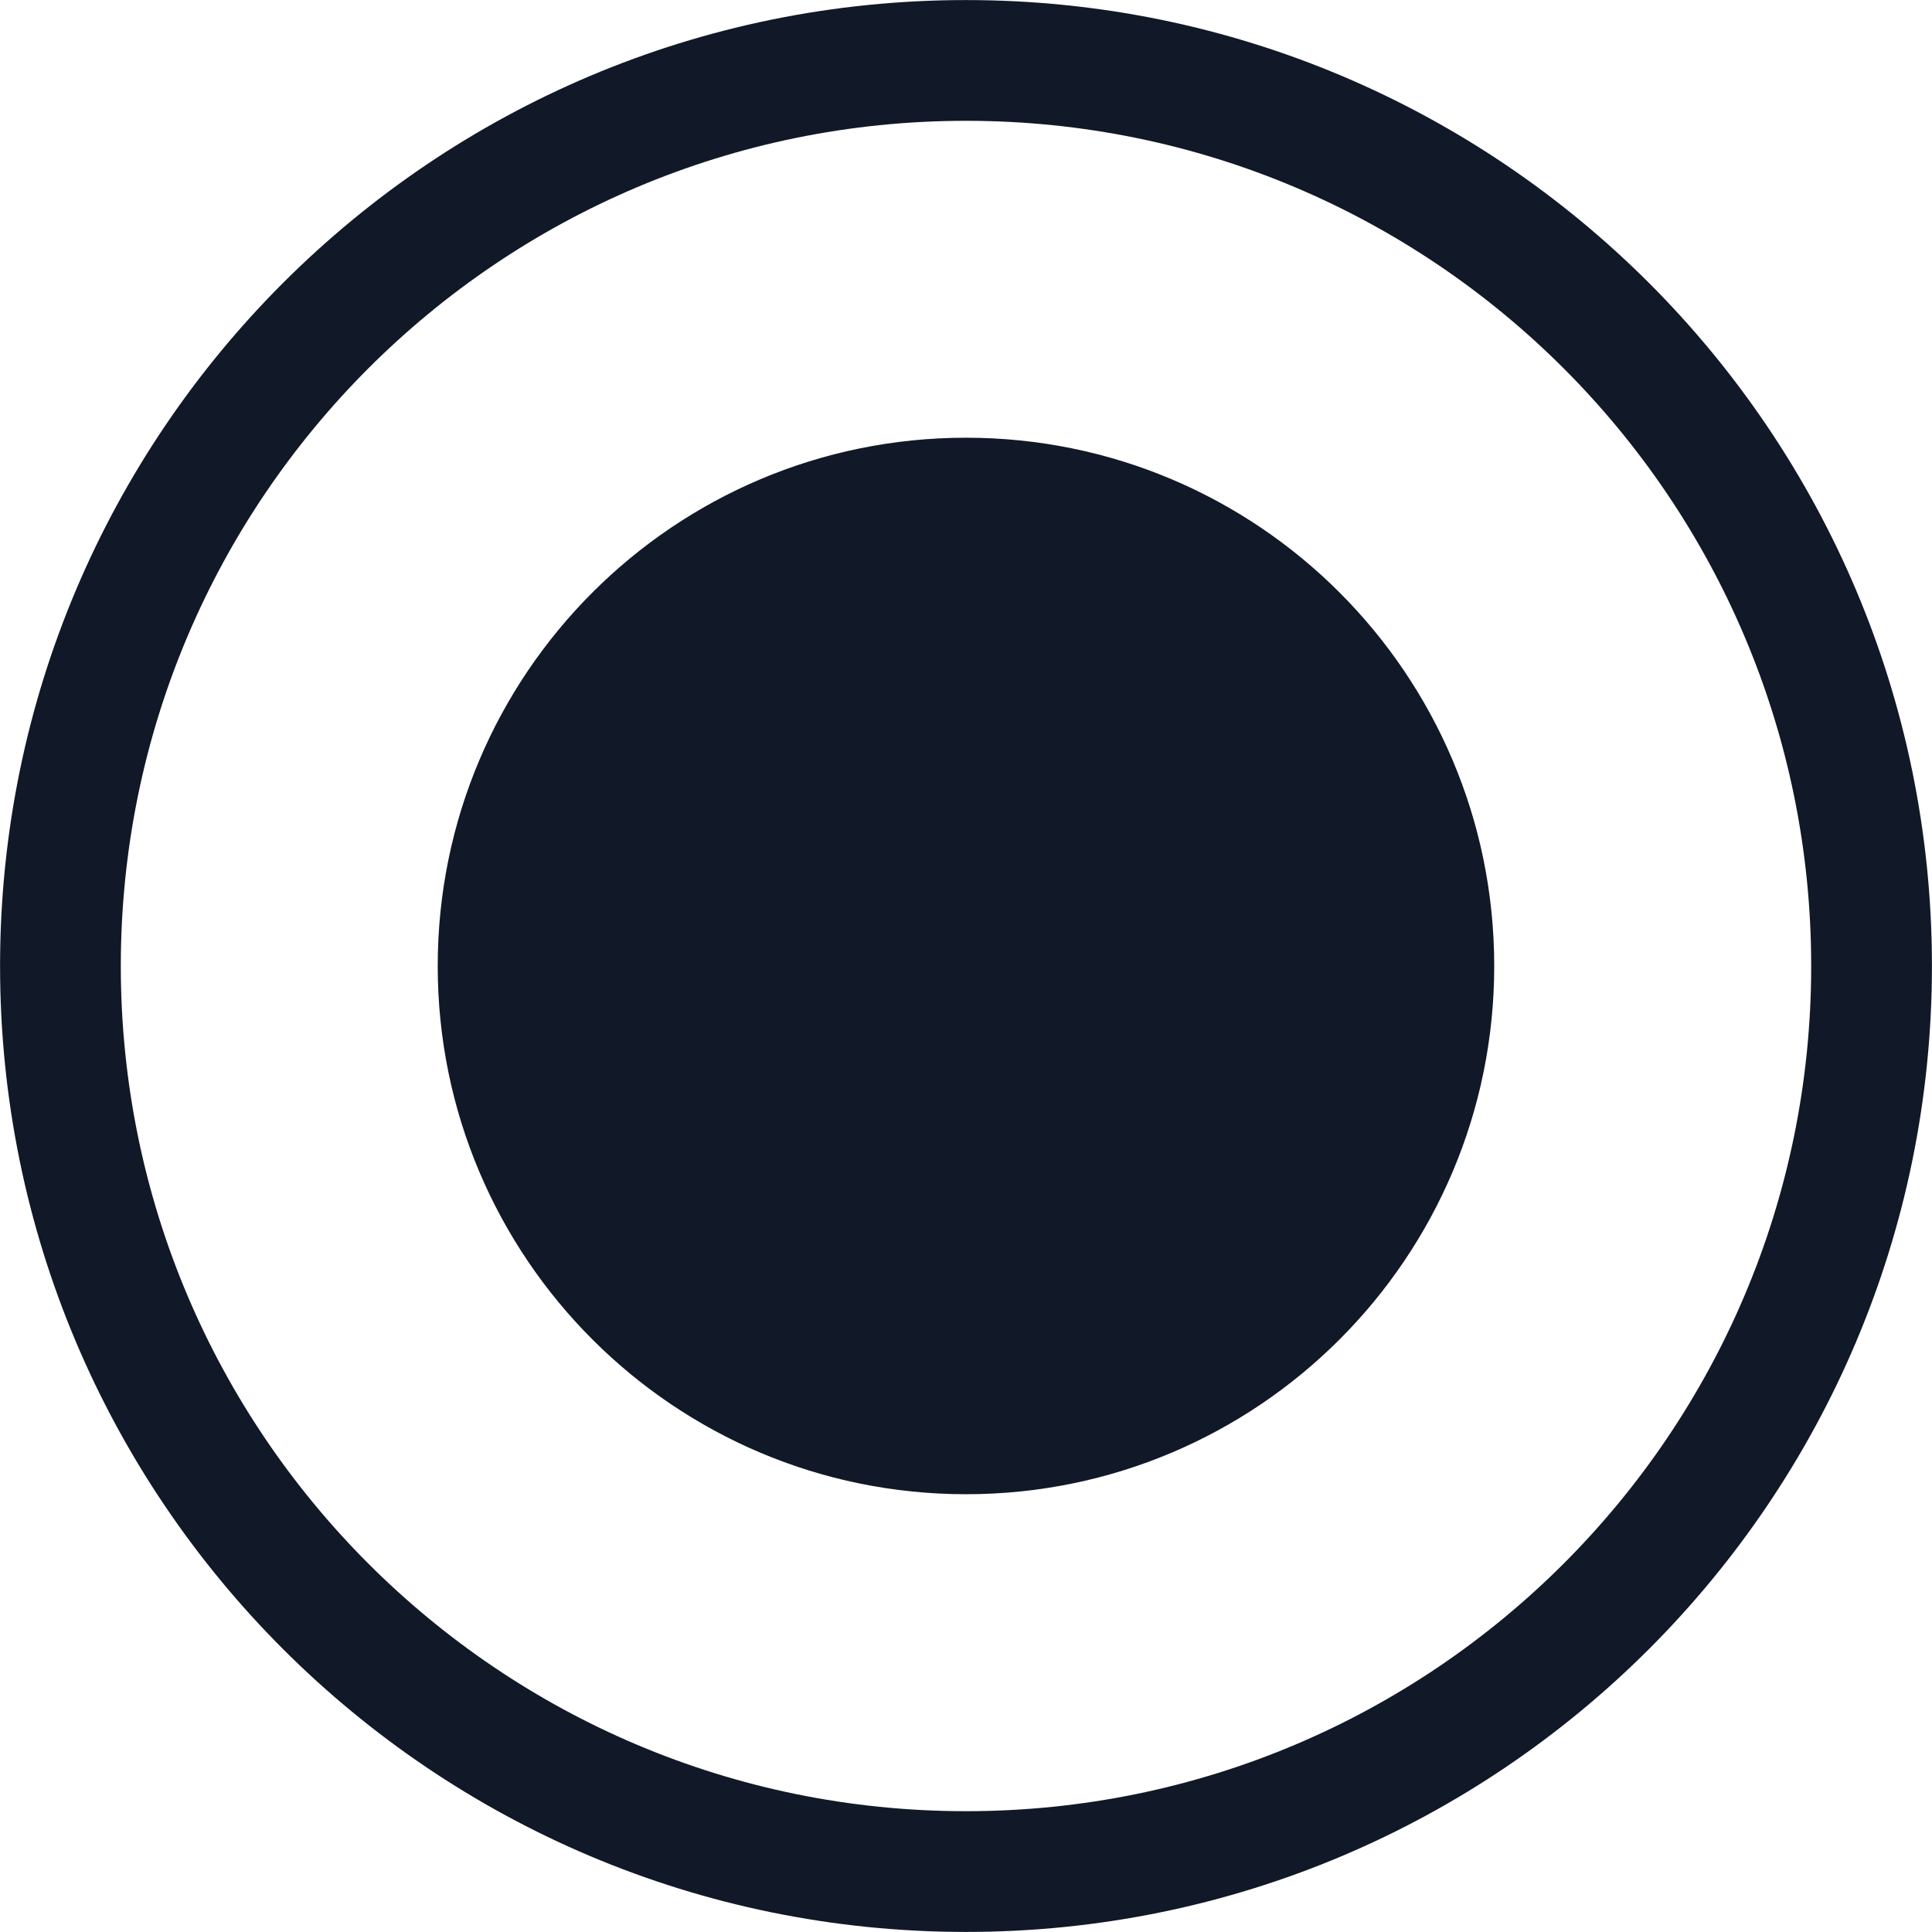 <svg width="32" height="32" viewBox="0 0 32 32" fill="none" xmlns="http://www.w3.org/2000/svg">
<path fill-rule="evenodd" clip-rule="evenodd" d="M2.001 16C2.001 8.268 8.269 2.001 16 2.001C23.732 2.001 29.999 8.268 29.999 16C29.999 23.731 23.732 29.999 16 29.999C8.269 29.999 2.001 23.731 2.001 16ZM16 0.001C7.164 0.001 0.001 7.164 0.001 16C0.001 24.836 7.164 31.999 16 31.999C24.836 31.999 31.999 24.836 31.999 16C31.999 7.164 24.836 0.001 16 0.001ZM24.749 16C24.749 20.832 20.832 24.749 16 24.749C11.168 24.749 7.25 20.832 7.25 16C7.25 11.168 11.168 7.25 16 7.25C20.832 7.25 24.749 11.168 24.749 16Z" fill="#111827"/>
</svg>
